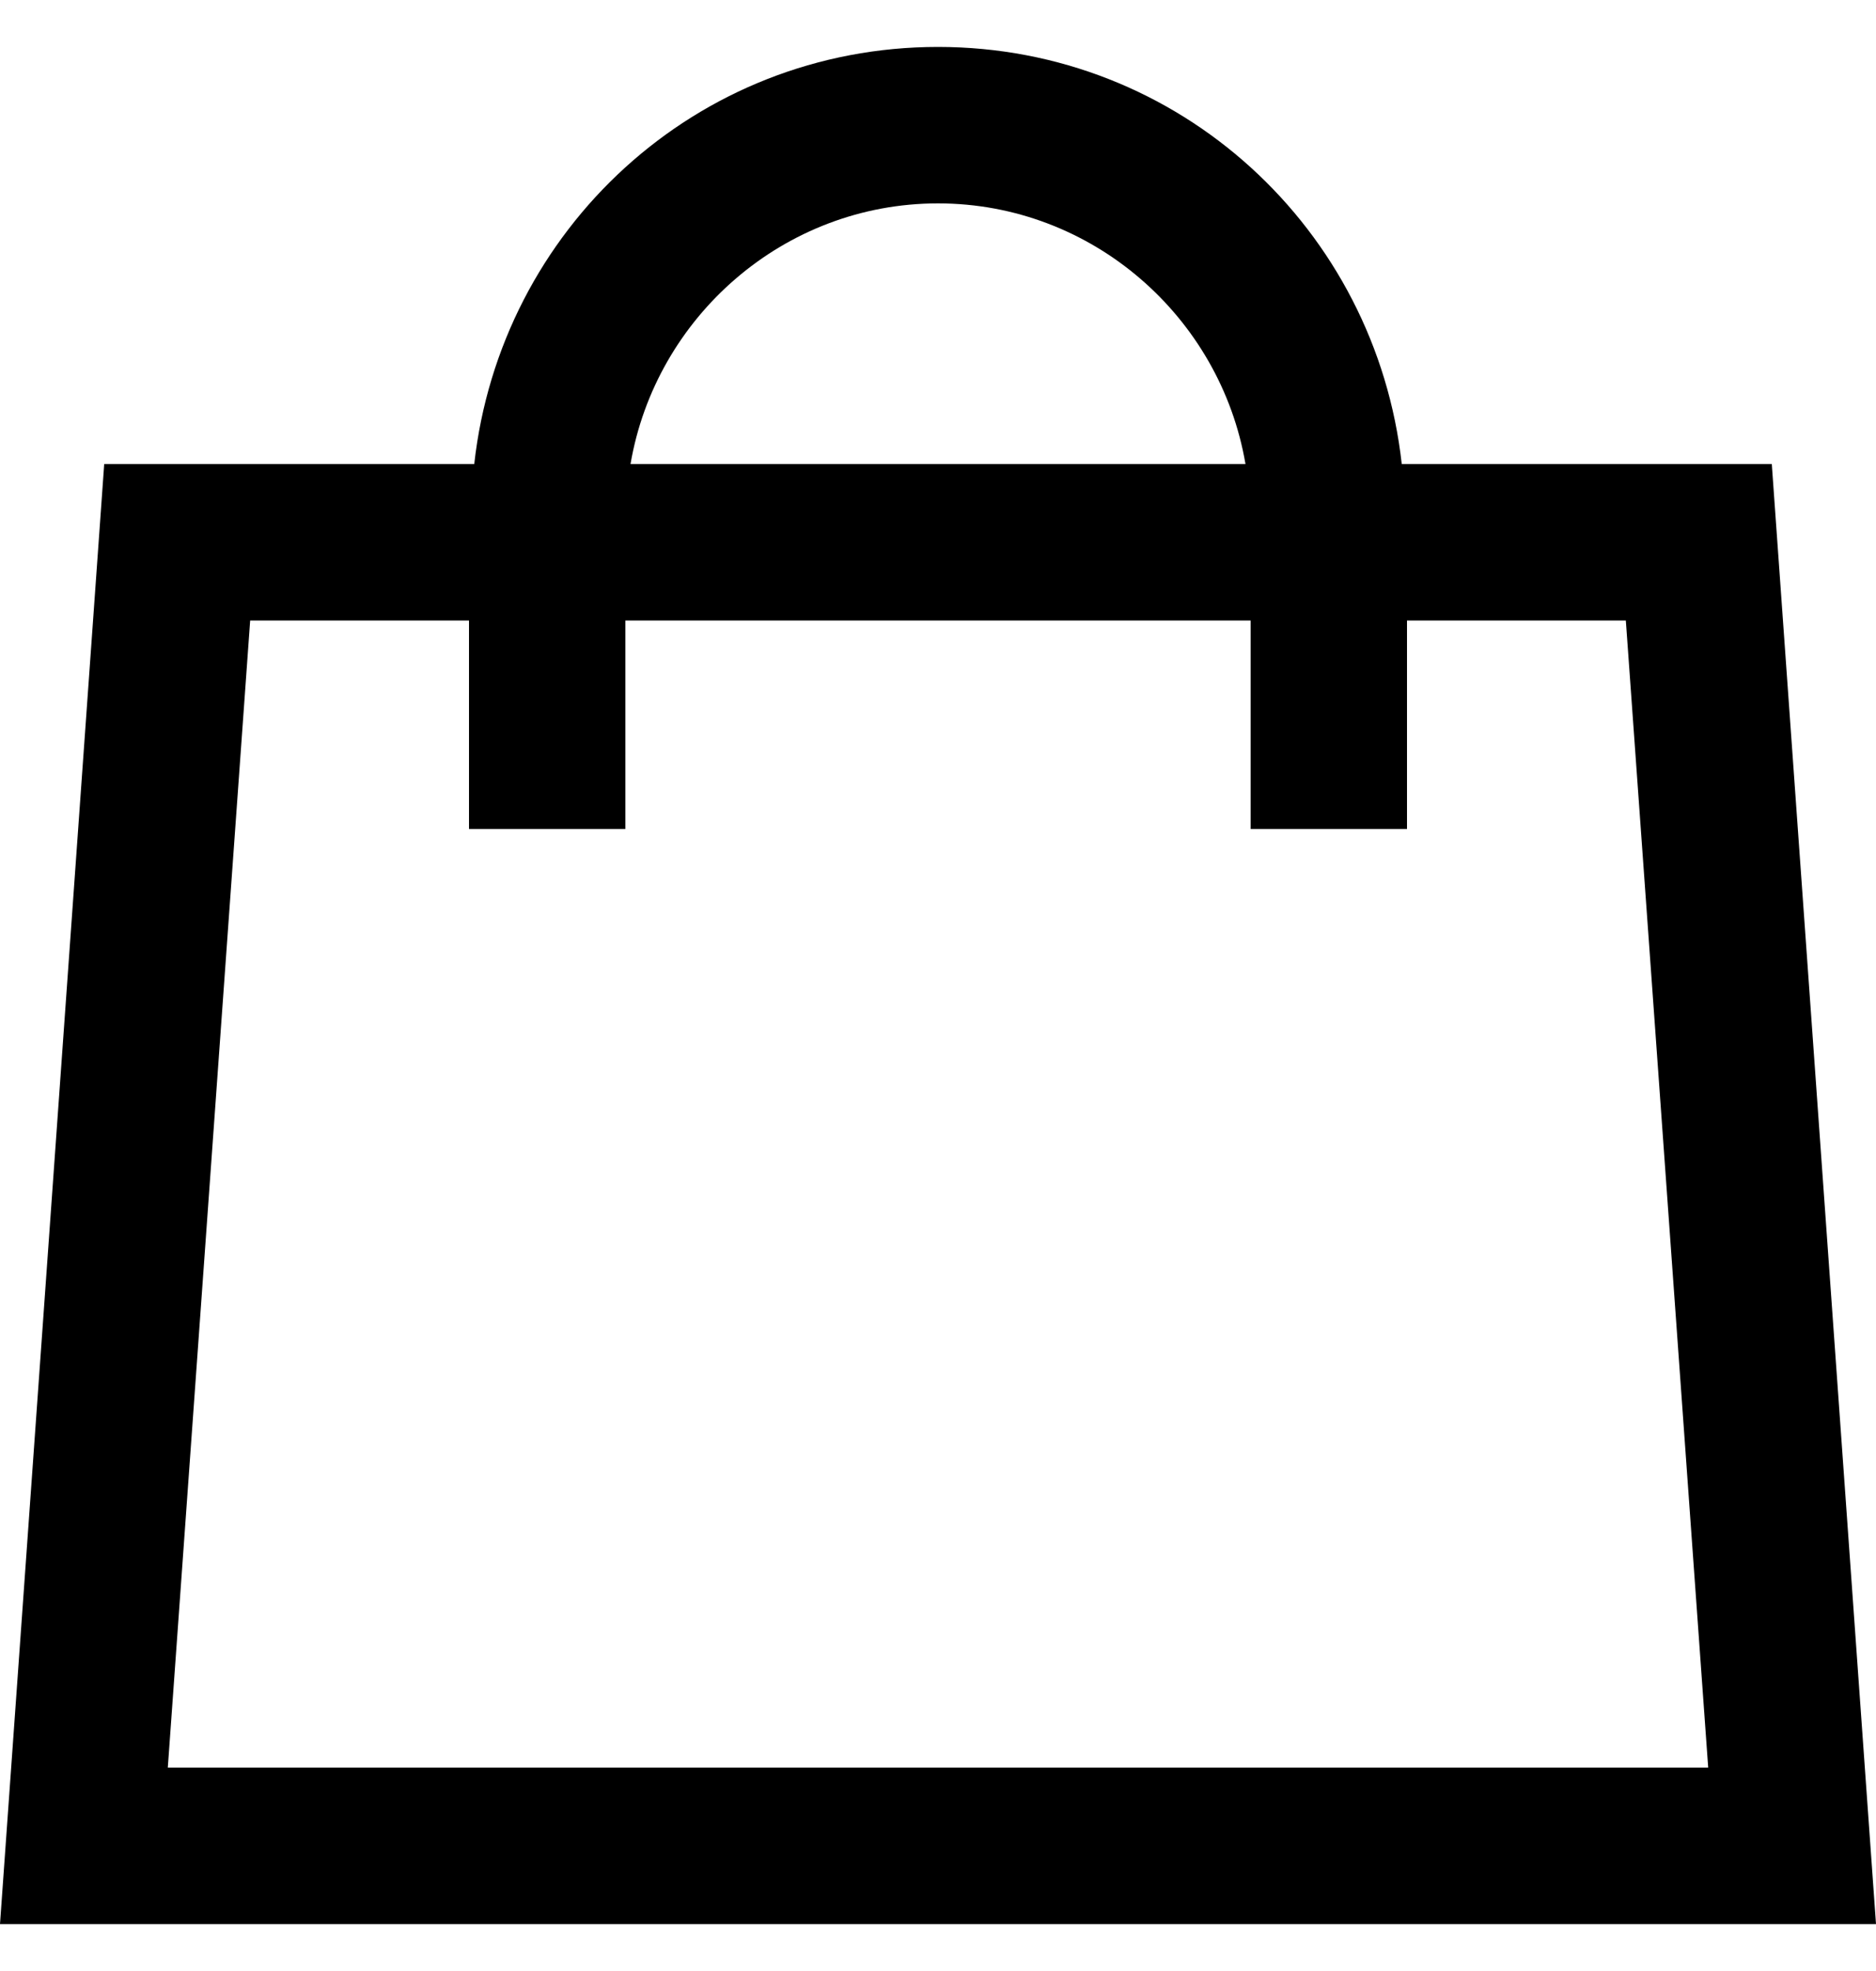 <svg width='20' height='21' viewBox='0 0 20 21' fill='#000' xmlns='http://www.w3.org/2000/svg'><path d='M18.889 4.944H14.944C14.667 2.444 12.578 0.5 10 0.5C7.422 0.5 5.333 2.444 5.056 4.944H1.111L0 20.5H20L18.889 4.944ZM10 2.167C11.644 2.167 13.011 3.378 13.278 4.944H6.722C6.989 3.378 8.356 2.167 10 2.167ZM1.789 18.833L2.667 6.611H5V8.833H6.667V6.611H13.333V8.833H15V6.611H17.333L18.211 18.833H1.789Z' fill='#000'/></svg>
